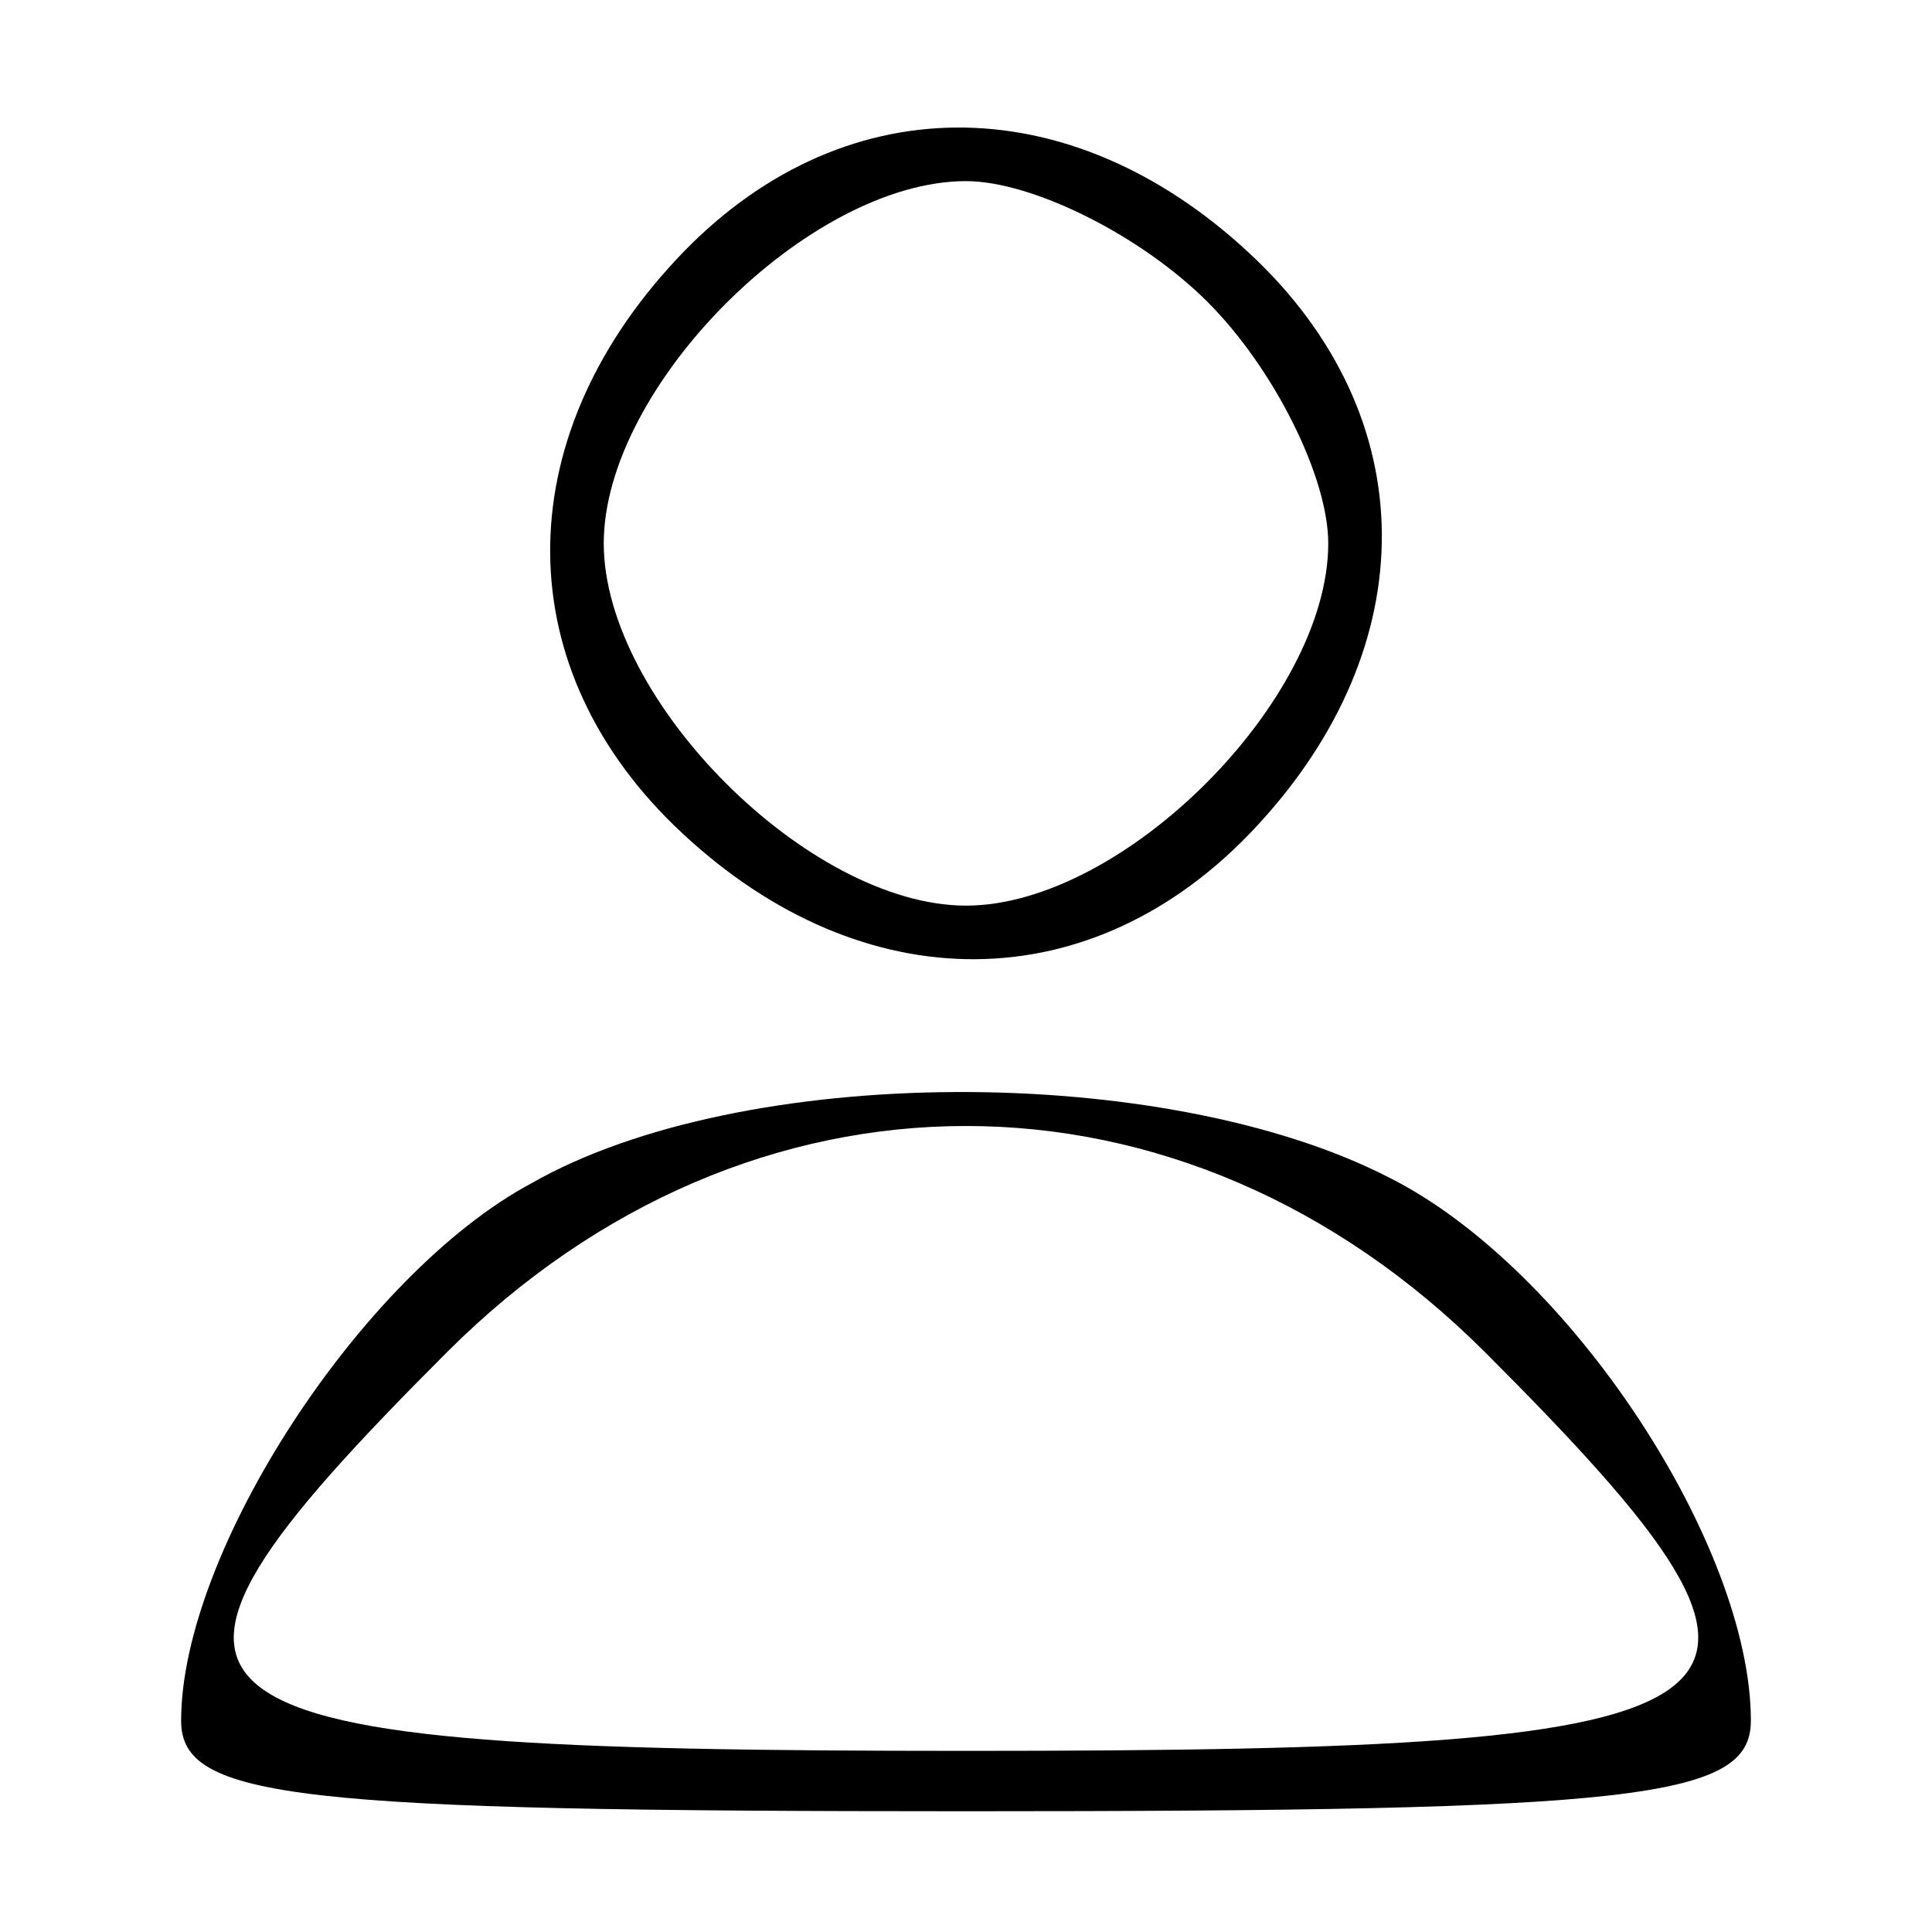 <?xml version="1.0" standalone="no"?>
<!DOCTYPE svg PUBLIC "-//W3C//DTD SVG 20010904//EN"
 "http://www.w3.org/TR/2001/REC-SVG-20010904/DTD/svg10.dtd">
<svg version="1.0" xmlns="http://www.w3.org/2000/svg"
 width="32pt" height="32pt" viewBox="0 0 32 32"
 preserveAspectRatio="xMidYMid meet">

<g transform="translate(0,32) scale(0.1,-0.1)"
fill="#000000" stroke="none">
<path d="M112 277 c-28 -30 -28 -68 1 -95 30 -28 68 -28 95 1 28 30 28 68 -1
95 -30 28 -68 28 -95 -1z m88 -7 c11 -11 20 -29 20 -40 0 -26 -34 -60 -60 -60
-26 0 -60 34 -60 60 0 26 34 60 60 60 11 0 29 -9 40 -20z"/>
<path d="M88 124 c-28 -15 -58 -61 -58 -89 0 -13 19 -15 130 -15 111 0 130 2
130 15 0 29 -30 75 -60 90 -37 19 -107 19 -142 -1z m158 -28 c60 -60 51 -66
-86 -66 -137 0 -146 6 -86 66 50 50 122 50 172 0z"/>
</g>
</svg>
